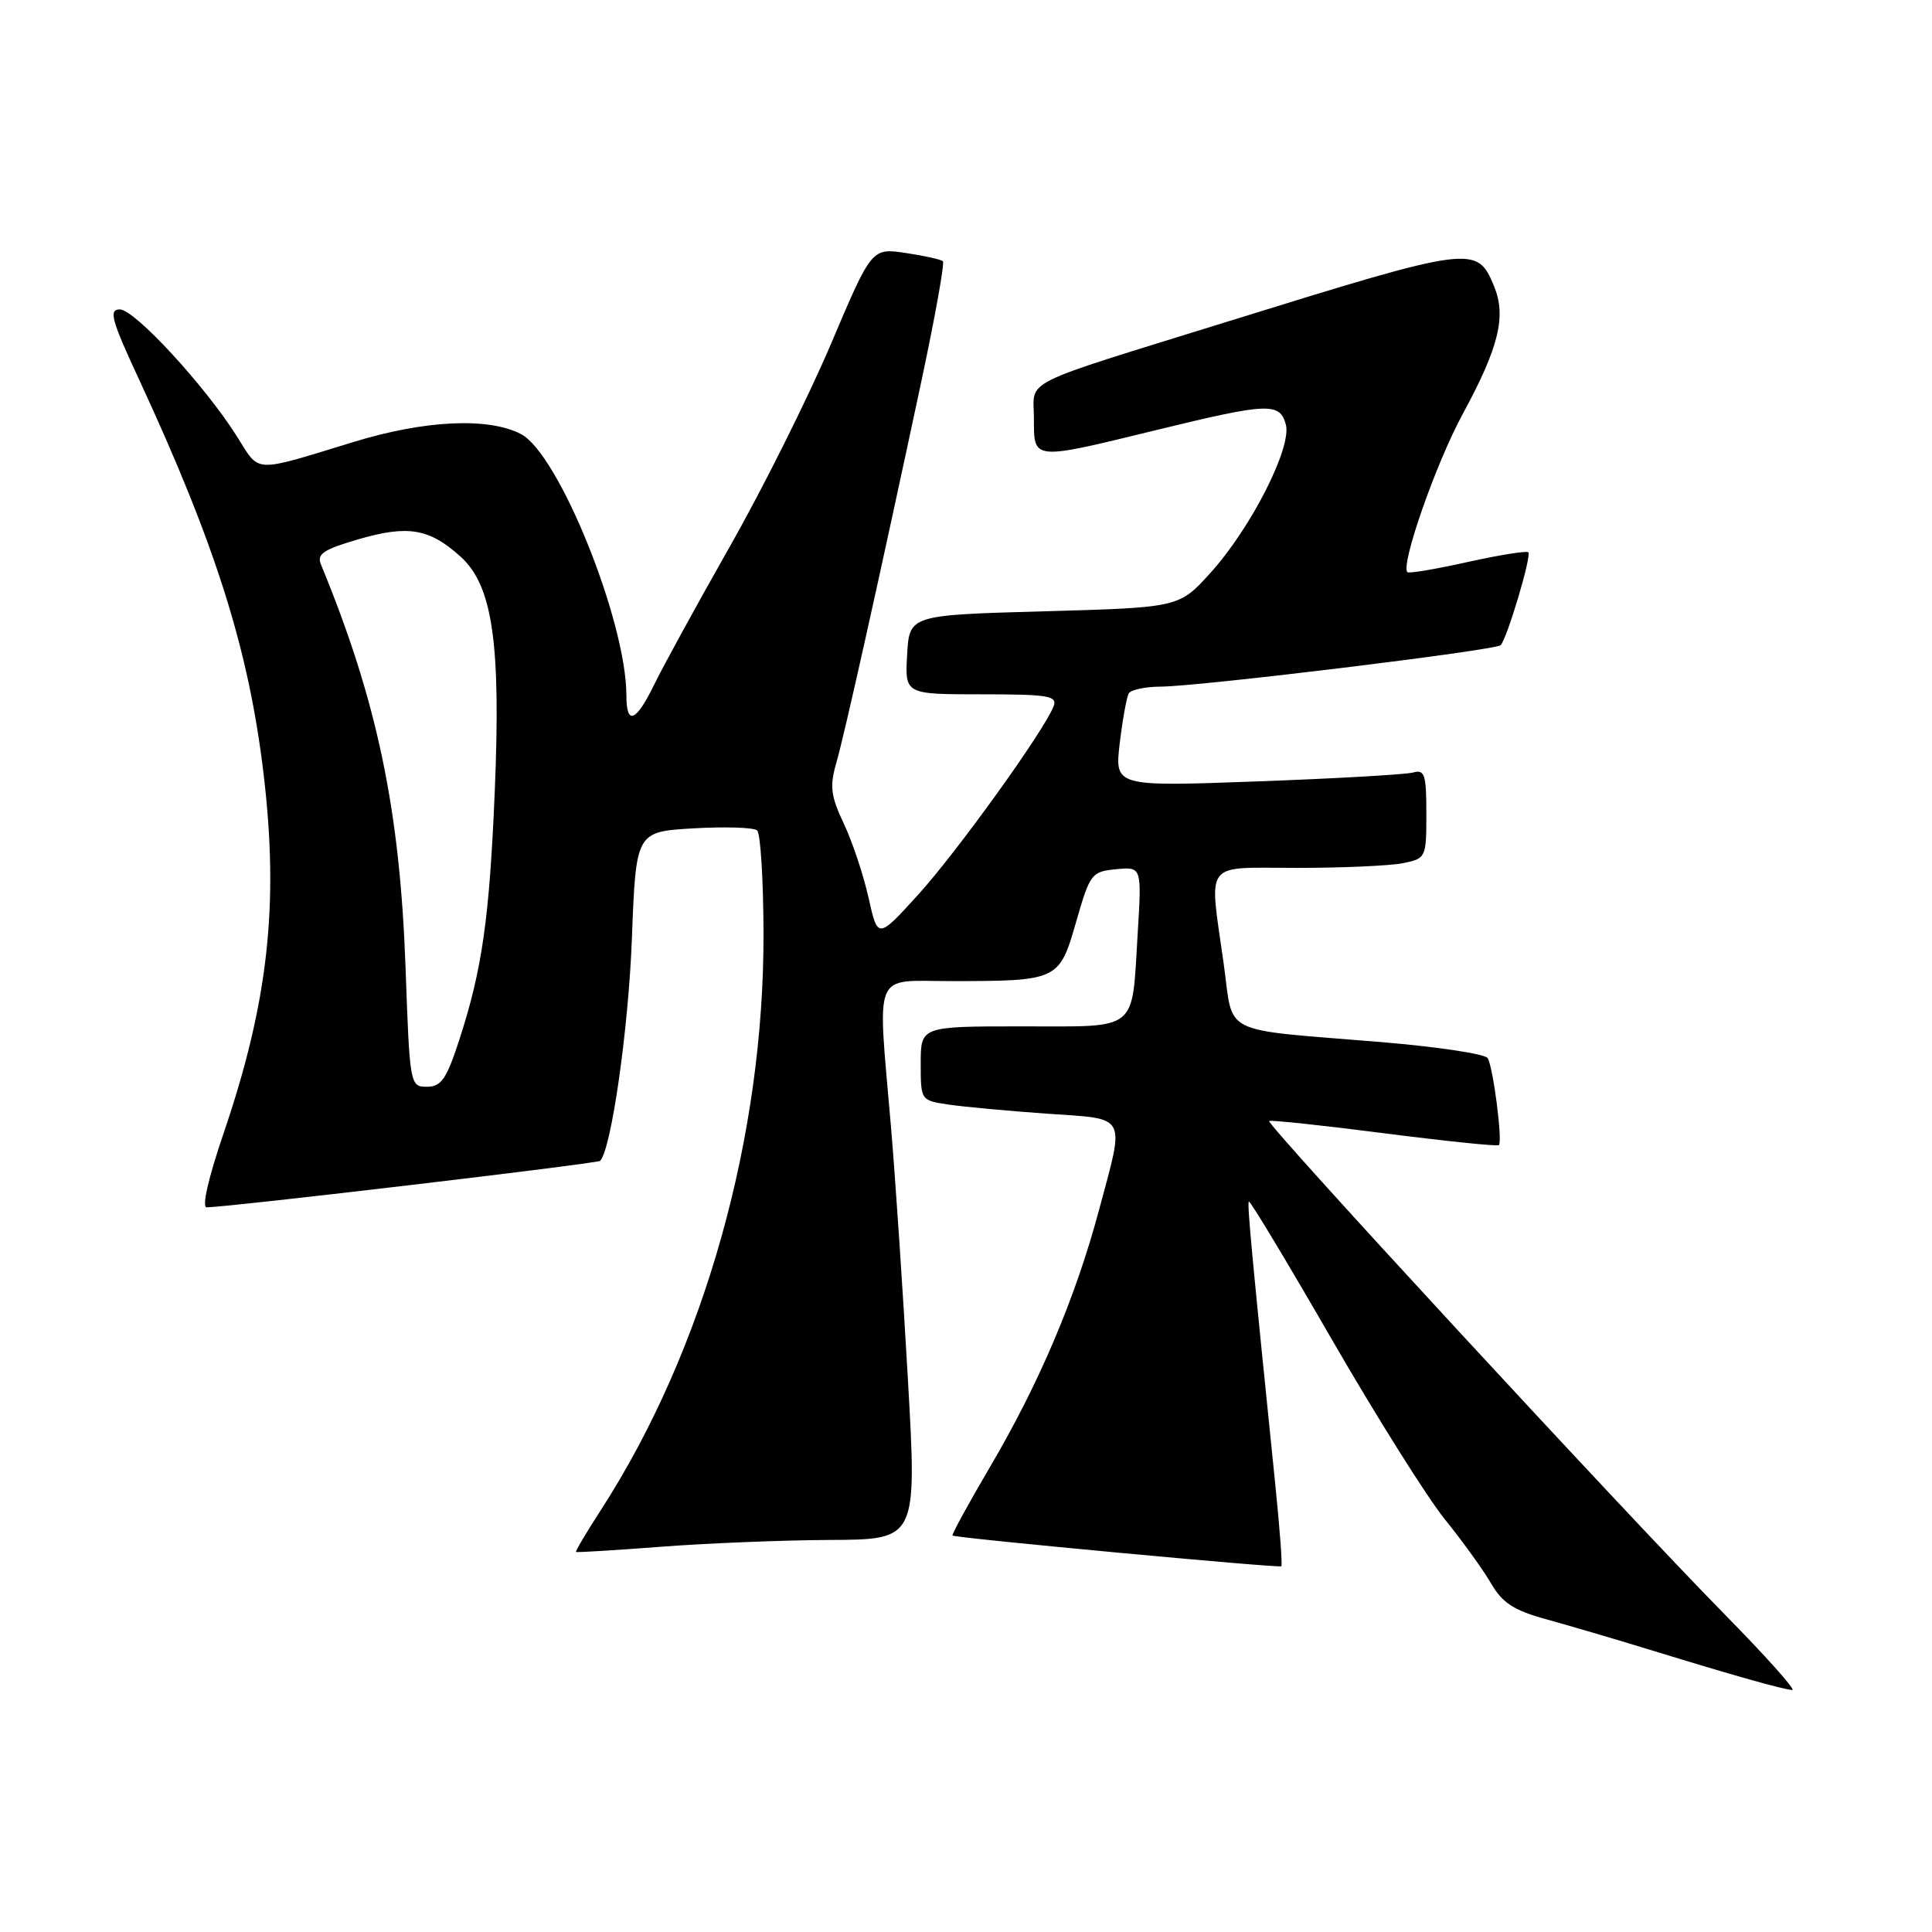 <?xml version="1.0" encoding="UTF-8" standalone="no"?>
<!DOCTYPE svg PUBLIC "-//W3C//DTD SVG 1.1//EN" "http://www.w3.org/Graphics/SVG/1.1/DTD/svg11.dtd" >
<svg xmlns="http://www.w3.org/2000/svg" xmlns:xlink="http://www.w3.org/1999/xlink" version="1.1" viewBox="0 0 256 256">
 <g >
 <path fill="currentColor"
d=" M 228.37 213.75 C 215.48 200.65 167.72 148.93 168.17 148.54 C 168.35 148.38 175.20 149.11 183.38 150.16 C 191.57 151.21 198.42 151.92 198.61 151.73 C 199.12 151.22 197.85 141.37 197.12 140.20 C 196.78 139.65 190.43 138.70 183.00 138.08 C 161.36 136.29 163.49 137.35 162.15 127.73 C 160.20 113.80 159.29 115.00 171.87 115.00 C 177.86 115.00 184.16 114.72 185.87 114.38 C 188.95 113.76 189.00 113.66 189.00 107.81 C 189.00 102.63 188.78 101.93 187.25 102.36 C 186.29 102.63 176.99 103.16 166.60 103.54 C 147.70 104.23 147.70 104.23 148.37 98.48 C 148.75 95.32 149.29 92.34 149.58 91.86 C 149.88 91.39 151.78 90.99 153.81 90.98 C 158.93 90.96 198.16 86.17 198.84 85.49 C 199.69 84.64 202.97 73.64 202.51 73.18 C 202.29 72.96 198.67 73.54 194.47 74.47 C 190.27 75.41 186.68 76.01 186.49 75.82 C 185.55 74.89 190.25 61.44 193.80 54.89 C 198.61 46.03 199.62 41.91 197.97 37.92 C 195.70 32.45 195.21 32.51 162.89 42.54 C 134.51 51.36 137.00 50.11 137.00 55.48 C 137.00 61.04 136.73 61.01 153.16 57.00 C 168.05 53.36 169.58 53.30 170.38 56.25 C 171.20 59.27 165.77 69.96 160.39 75.91 C 156.23 80.50 156.23 80.50 138.36 81.00 C 120.50 81.50 120.50 81.50 120.20 86.75 C 119.90 92.00 119.90 92.00 130.05 92.00 C 138.90 92.00 140.14 92.20 139.61 93.58 C 138.37 96.81 126.83 112.86 121.66 118.55 C 116.31 124.44 116.31 124.44 115.09 118.97 C 114.42 115.96 112.95 111.54 111.81 109.14 C 110.09 105.50 109.92 104.19 110.80 101.14 C 111.90 97.36 116.55 76.48 122.14 50.27 C 123.92 41.90 125.18 34.86 124.94 34.62 C 124.70 34.38 122.47 33.89 120.00 33.52 C 115.50 32.85 115.50 32.85 110.06 45.68 C 107.06 52.73 101.06 64.76 96.71 72.41 C 92.37 80.06 87.87 88.28 86.71 90.66 C 84.27 95.68 83.00 96.19 83.00 92.16 C 83.00 82.33 74.03 60.10 69.02 57.51 C 64.70 55.27 56.30 55.67 46.86 58.56 C 33.37 62.68 34.49 62.74 31.41 57.85 C 27.17 51.12 17.84 41.00 15.88 41.00 C 14.38 41.00 14.75 42.37 18.41 50.25 C 28.57 72.17 32.96 86.06 34.92 102.50 C 36.99 119.87 35.55 132.80 29.60 150.25 C 27.61 156.07 26.72 159.99 27.38 159.98 C 30.59 159.92 79.15 154.18 79.52 153.82 C 80.99 152.34 83.28 136.37 83.73 124.35 C 84.27 110.21 84.27 110.21 91.88 109.76 C 96.07 109.52 99.87 109.64 100.32 110.03 C 100.77 110.42 101.15 116.54 101.17 123.62 C 101.25 150.61 93.29 178.90 79.68 199.99 C 77.73 203.00 76.22 205.55 76.32 205.64 C 76.42 205.73 81.45 205.42 87.50 204.96 C 93.55 204.49 103.68 204.08 110.01 204.05 C 121.51 204.00 121.51 204.00 120.30 182.75 C 119.64 171.06 118.63 155.96 118.05 149.20 C 116.26 128.25 115.55 130.00 125.87 130.00 C 140.22 130.00 140.36 129.93 142.59 122.16 C 144.43 115.76 144.63 115.49 147.89 115.18 C 151.29 114.85 151.29 114.85 150.75 123.68 C 149.94 136.87 151.03 136.00 135.39 136.00 C 122.00 136.00 122.00 136.00 122.00 140.91 C 122.00 145.82 122.00 145.82 125.75 146.37 C 127.81 146.67 133.66 147.21 138.75 147.57 C 149.53 148.32 149.08 147.46 145.58 160.50 C 142.46 172.09 137.68 183.34 131.15 194.43 C 128.29 199.30 126.07 203.36 126.22 203.47 C 126.73 203.81 169.50 207.80 169.78 207.54 C 169.94 207.39 169.58 202.60 169.00 196.89 C 165.82 165.75 165.24 159.47 165.48 159.21 C 165.63 159.04 170.58 167.27 176.48 177.49 C 182.38 187.71 189.11 198.42 191.43 201.29 C 193.74 204.15 196.51 207.98 197.56 209.79 C 199.09 212.42 200.59 213.39 204.99 214.59 C 208.02 215.43 214.32 217.28 219.00 218.72 C 229.70 222.01 236.22 223.85 237.48 223.93 C 238.02 223.97 233.92 219.39 228.37 213.75 Z  M 53.74 128.25 C 52.99 107.24 49.97 92.85 42.53 74.80 C 41.95 73.41 42.85 72.81 47.48 71.46 C 54.08 69.54 56.89 70.02 61.04 73.77 C 65.27 77.59 66.38 85.25 65.56 104.80 C 64.85 121.72 63.89 128.45 60.87 137.75 C 59.17 142.98 58.47 144.00 56.57 144.00 C 54.33 144.00 54.29 143.79 53.74 128.25 Z "/>
</g>
</svg>